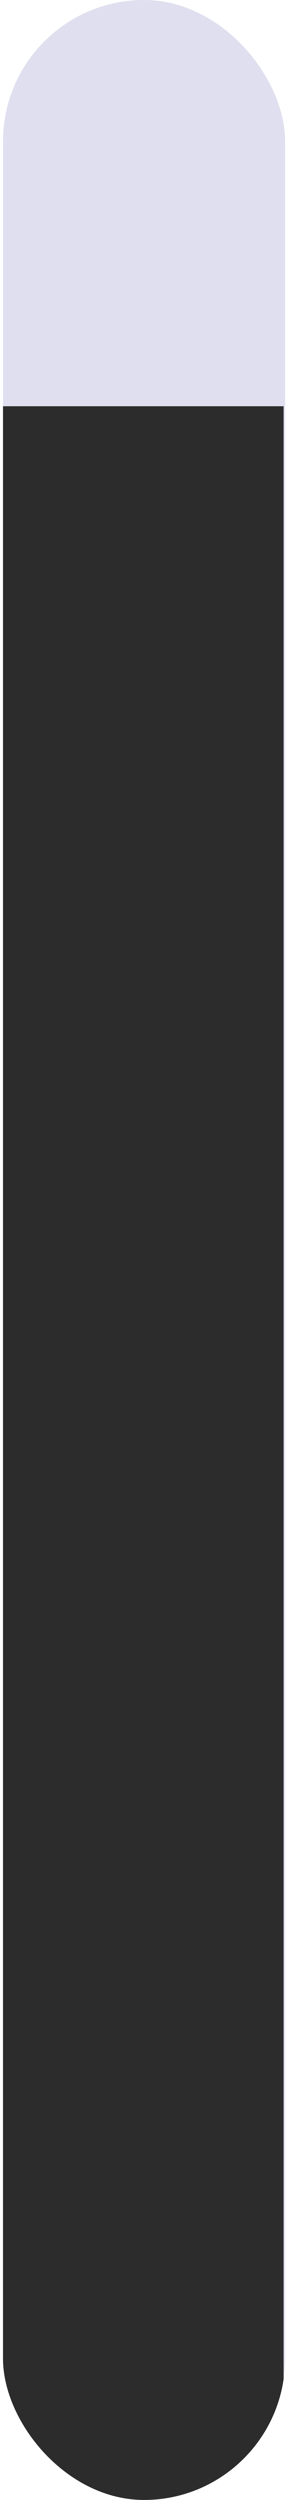 <svg width="28" height="240" viewBox="0 0 28 240" fill="none" xmlns="http://www.w3.org/2000/svg">
<g clip-path="url(#clip0_979_2219)">
<rect x="0.289" width="27.143" height="240" rx="13.571" fill="#DFDFEF"/>
<rect x="0.289" y="39" width="27" height="201" fill="#2C2C2C"/>
</g>
<defs>
<clipPath id="clip0_979_2219">
<rect x="0.289" width="27.143" height="240" rx="13.571" fill="white"/>
</clipPath>
</defs>
</svg>
